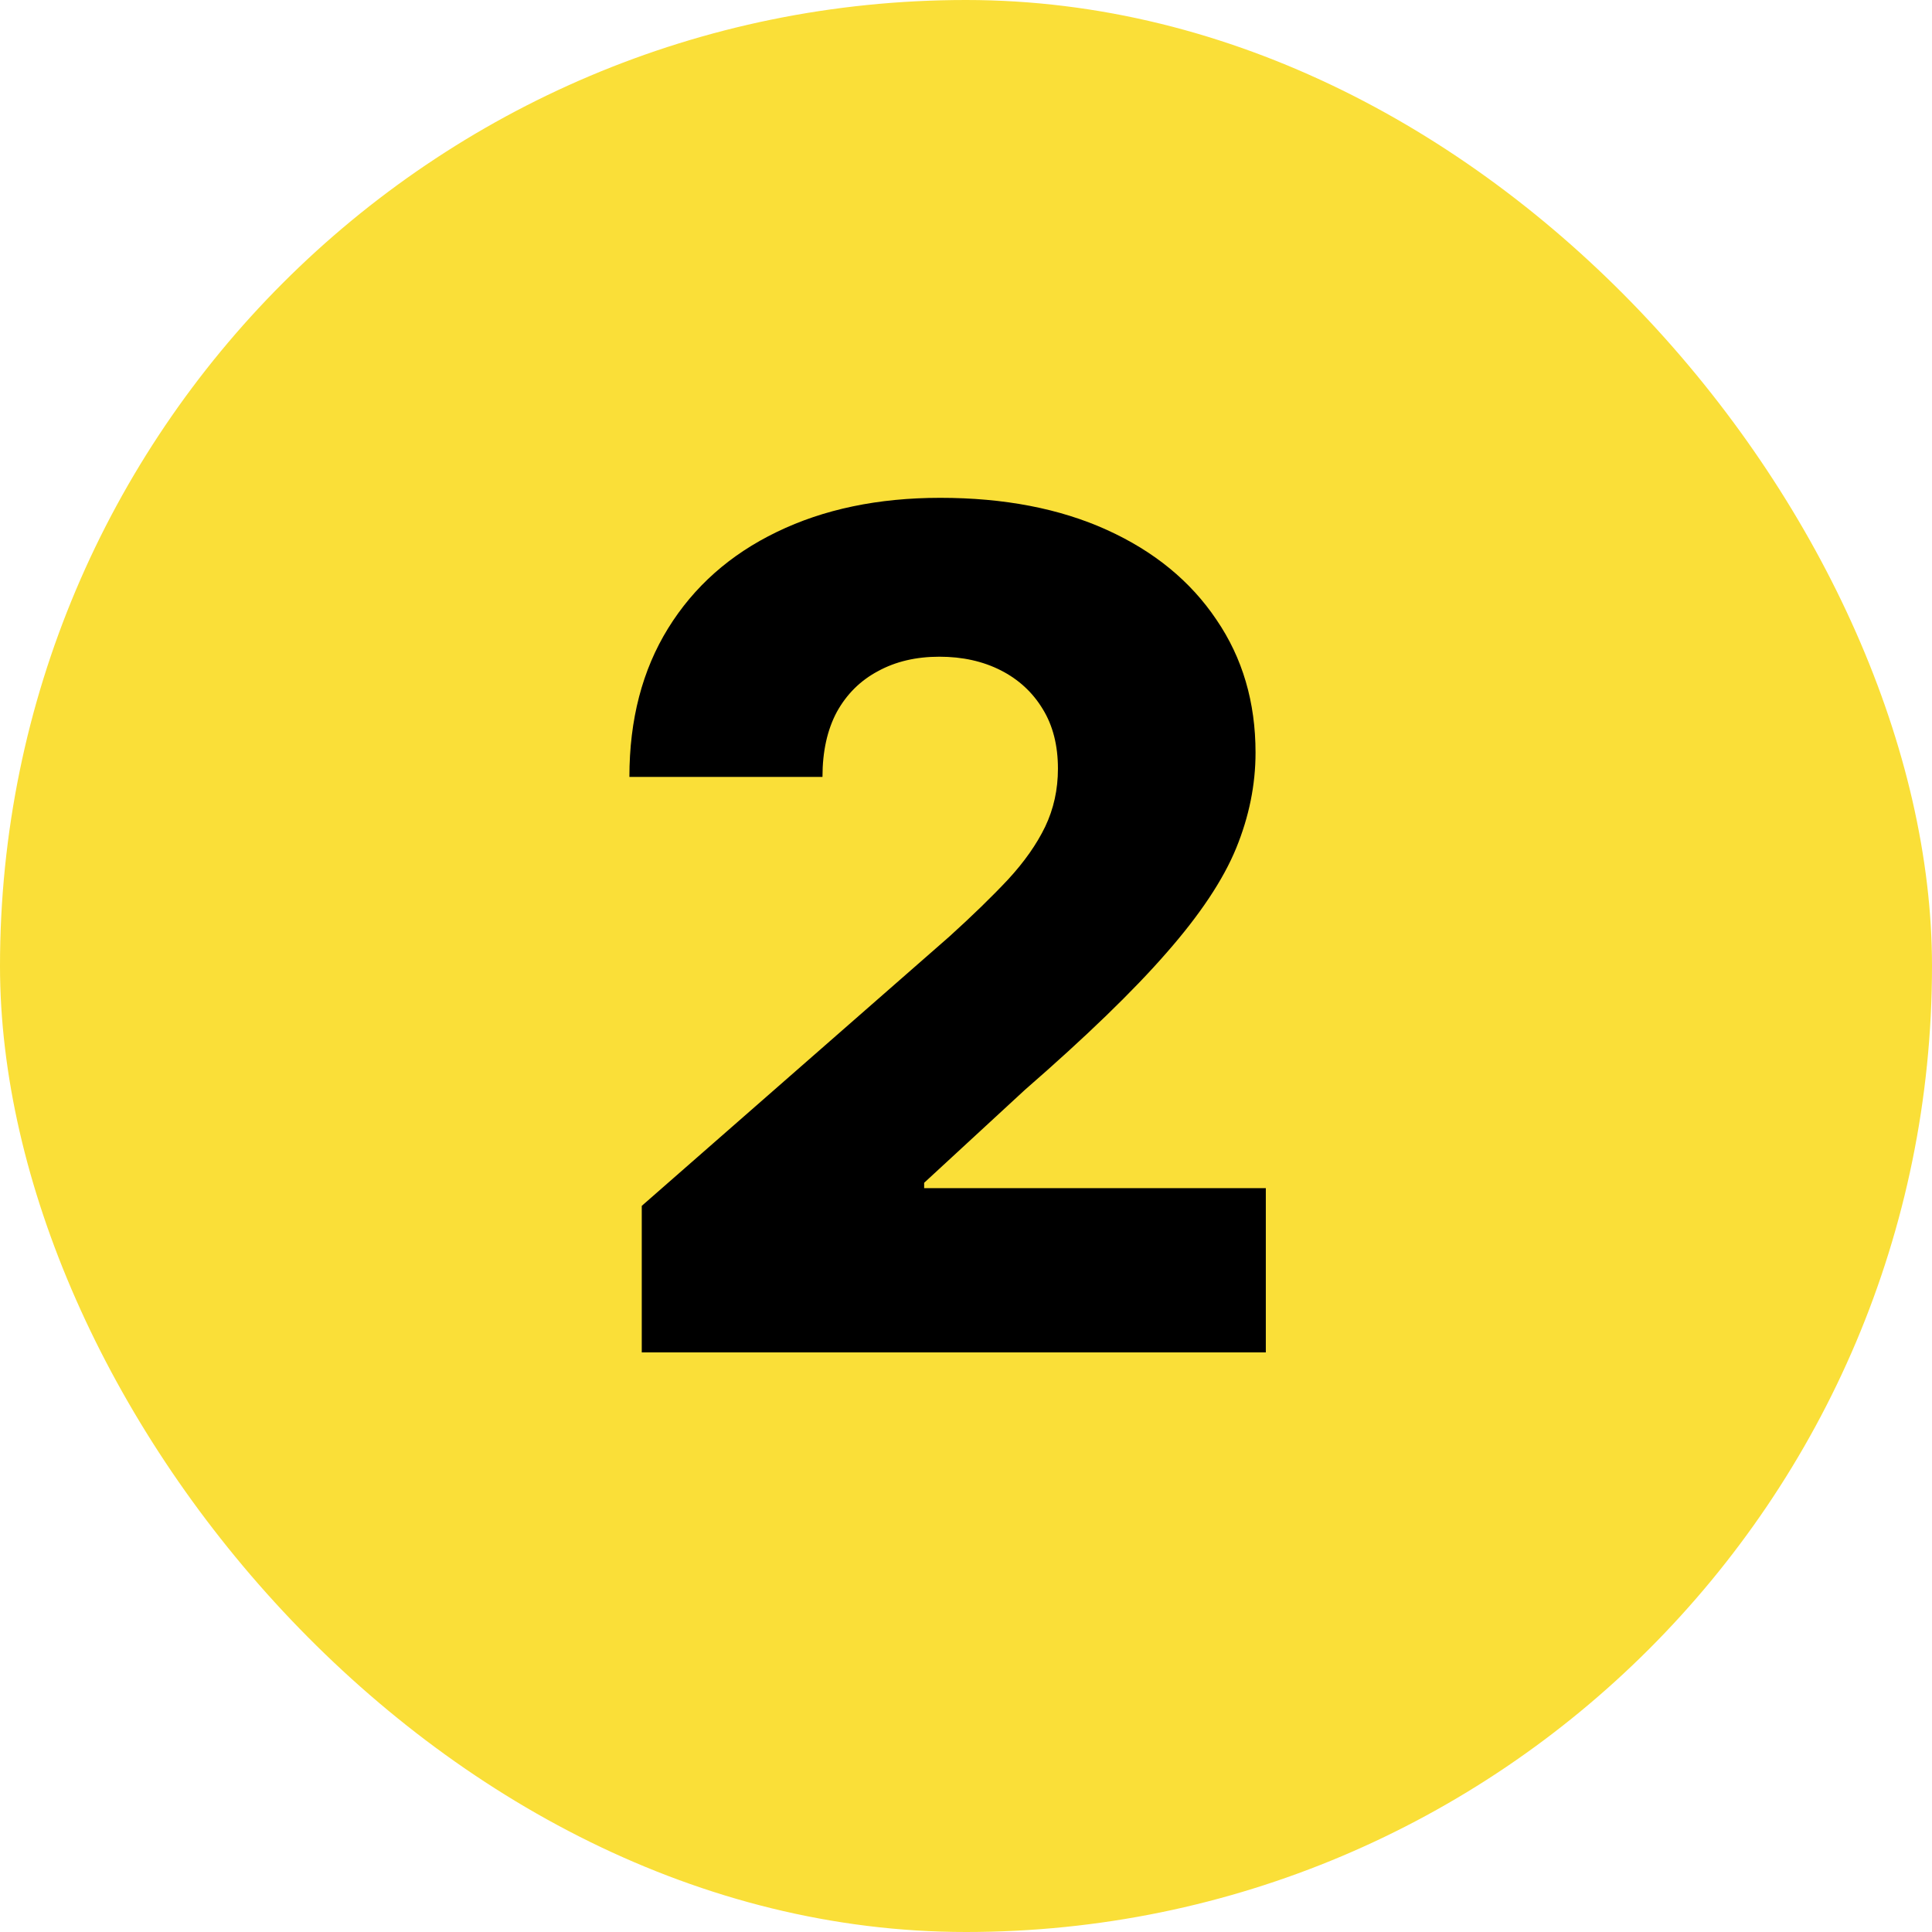<svg width="80" height="80" viewBox="0 0 80 80" fill="none" xmlns="http://www.w3.org/2000/svg">
<rect width="80" height="80" rx="40" fill="#FADF38"/>
<path d="M26.574 56V49.932L39.307 38.784C40.261 37.92 41.074 37.131 41.744 36.415C42.415 35.688 42.926 34.96 43.278 34.233C43.631 33.494 43.807 32.693 43.807 31.829C43.807 30.864 43.597 30.04 43.176 29.358C42.756 28.665 42.176 28.131 41.438 27.756C40.699 27.381 39.852 27.193 38.898 27.193C37.932 27.193 37.085 27.392 36.358 27.79C35.631 28.176 35.062 28.739 34.653 29.477C34.256 30.216 34.057 31.114 34.057 32.17H26.062C26.062 29.796 26.597 27.744 27.665 26.017C28.733 24.29 30.233 22.96 32.165 22.028C34.108 21.085 36.364 20.614 38.932 20.614C41.58 20.614 43.881 21.057 45.835 21.943C47.79 22.829 49.301 24.068 50.369 25.659C51.449 27.239 51.989 29.074 51.989 31.165C51.989 32.494 51.722 33.812 51.188 35.119C50.653 36.426 49.693 37.869 48.307 39.449C46.932 41.028 44.977 42.92 42.443 45.125L38.267 48.977V49.199H52.415V56H26.574Z" fill="black"/>
</svg>
